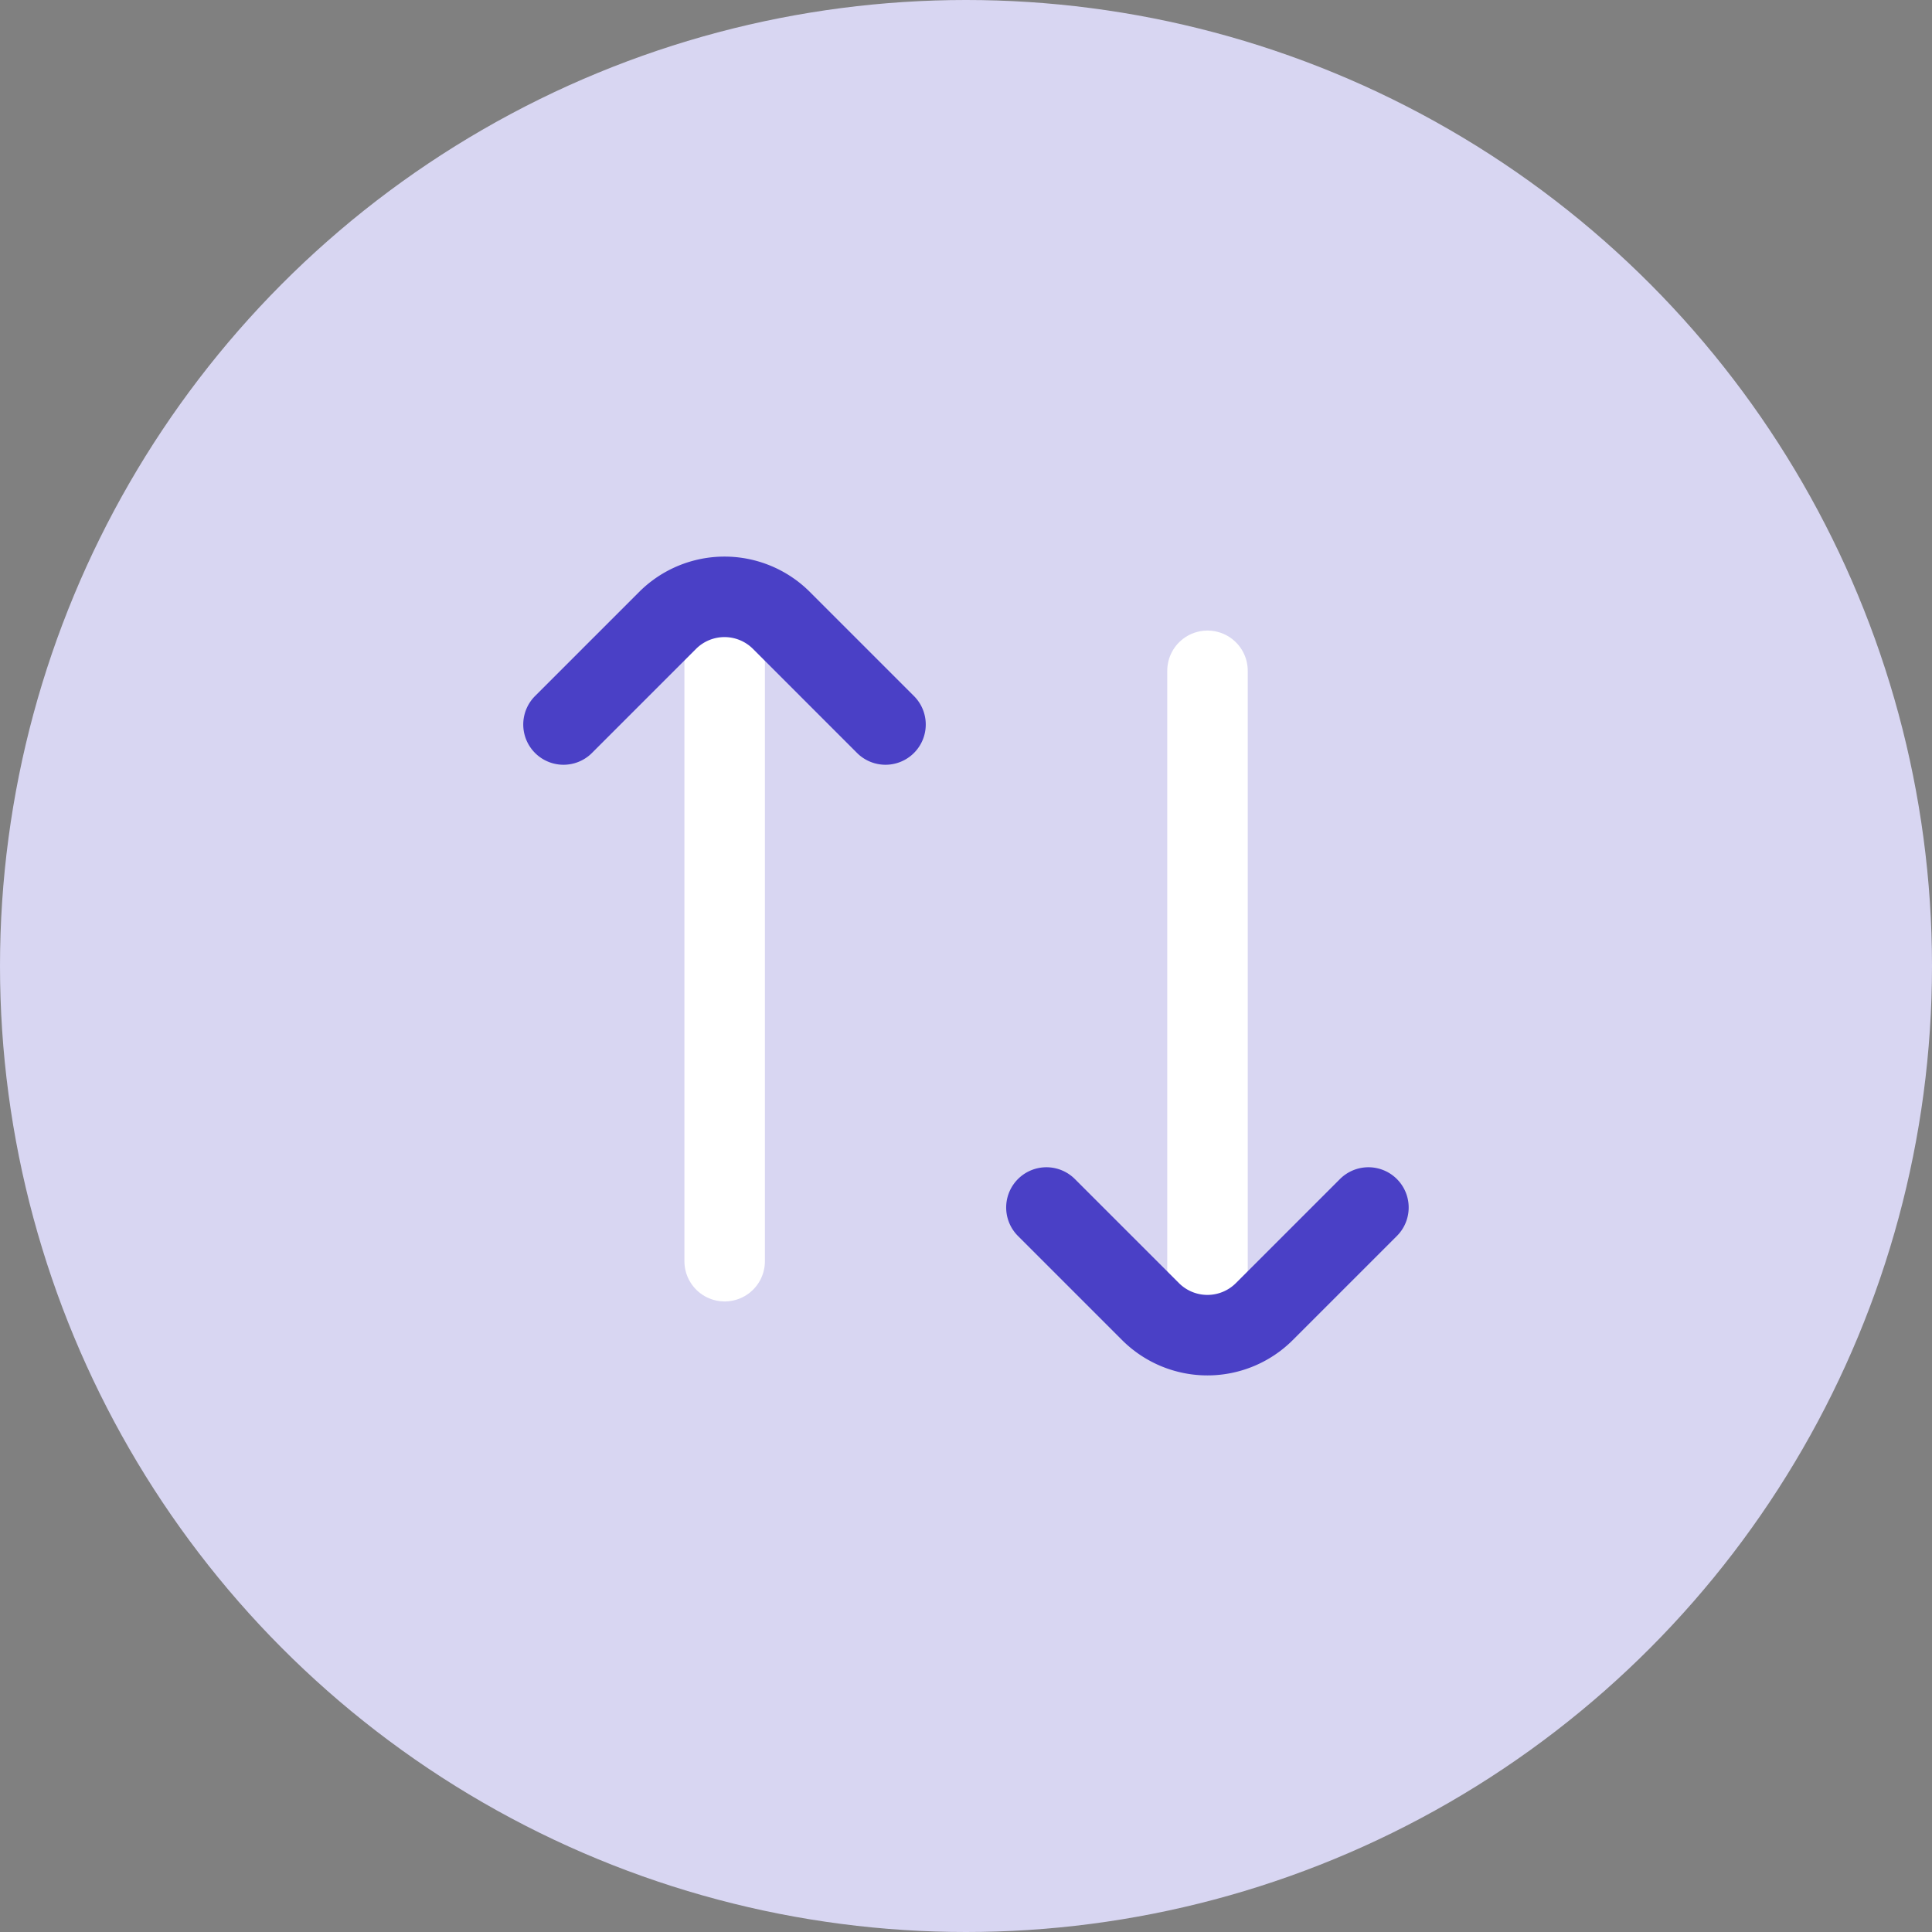 <svg width="24" height="24" fill="none" xmlns="http://www.w3.org/2000/svg"><rect width="100%" height="100%" fill="#808080" stroke="none"/><circle cx="12" cy="12" r="12" fill="#D8D6F2"/><path d="M9.002 7.667v8" stroke="#fff" stroke-linecap="round"/><path d="m7 9 1.293-1.293a1 1 0 0 1 1.414 0L11 9" stroke="#4A40C6" stroke-linecap="round"/><path d="M15 16.333v-8" stroke="#fff" stroke-linecap="round"/><path d="m12.999 15 1.293 1.293a1 1 0 0 0 1.414 0L16.999 15" stroke="#4A40C6" stroke-linecap="round"/></svg>